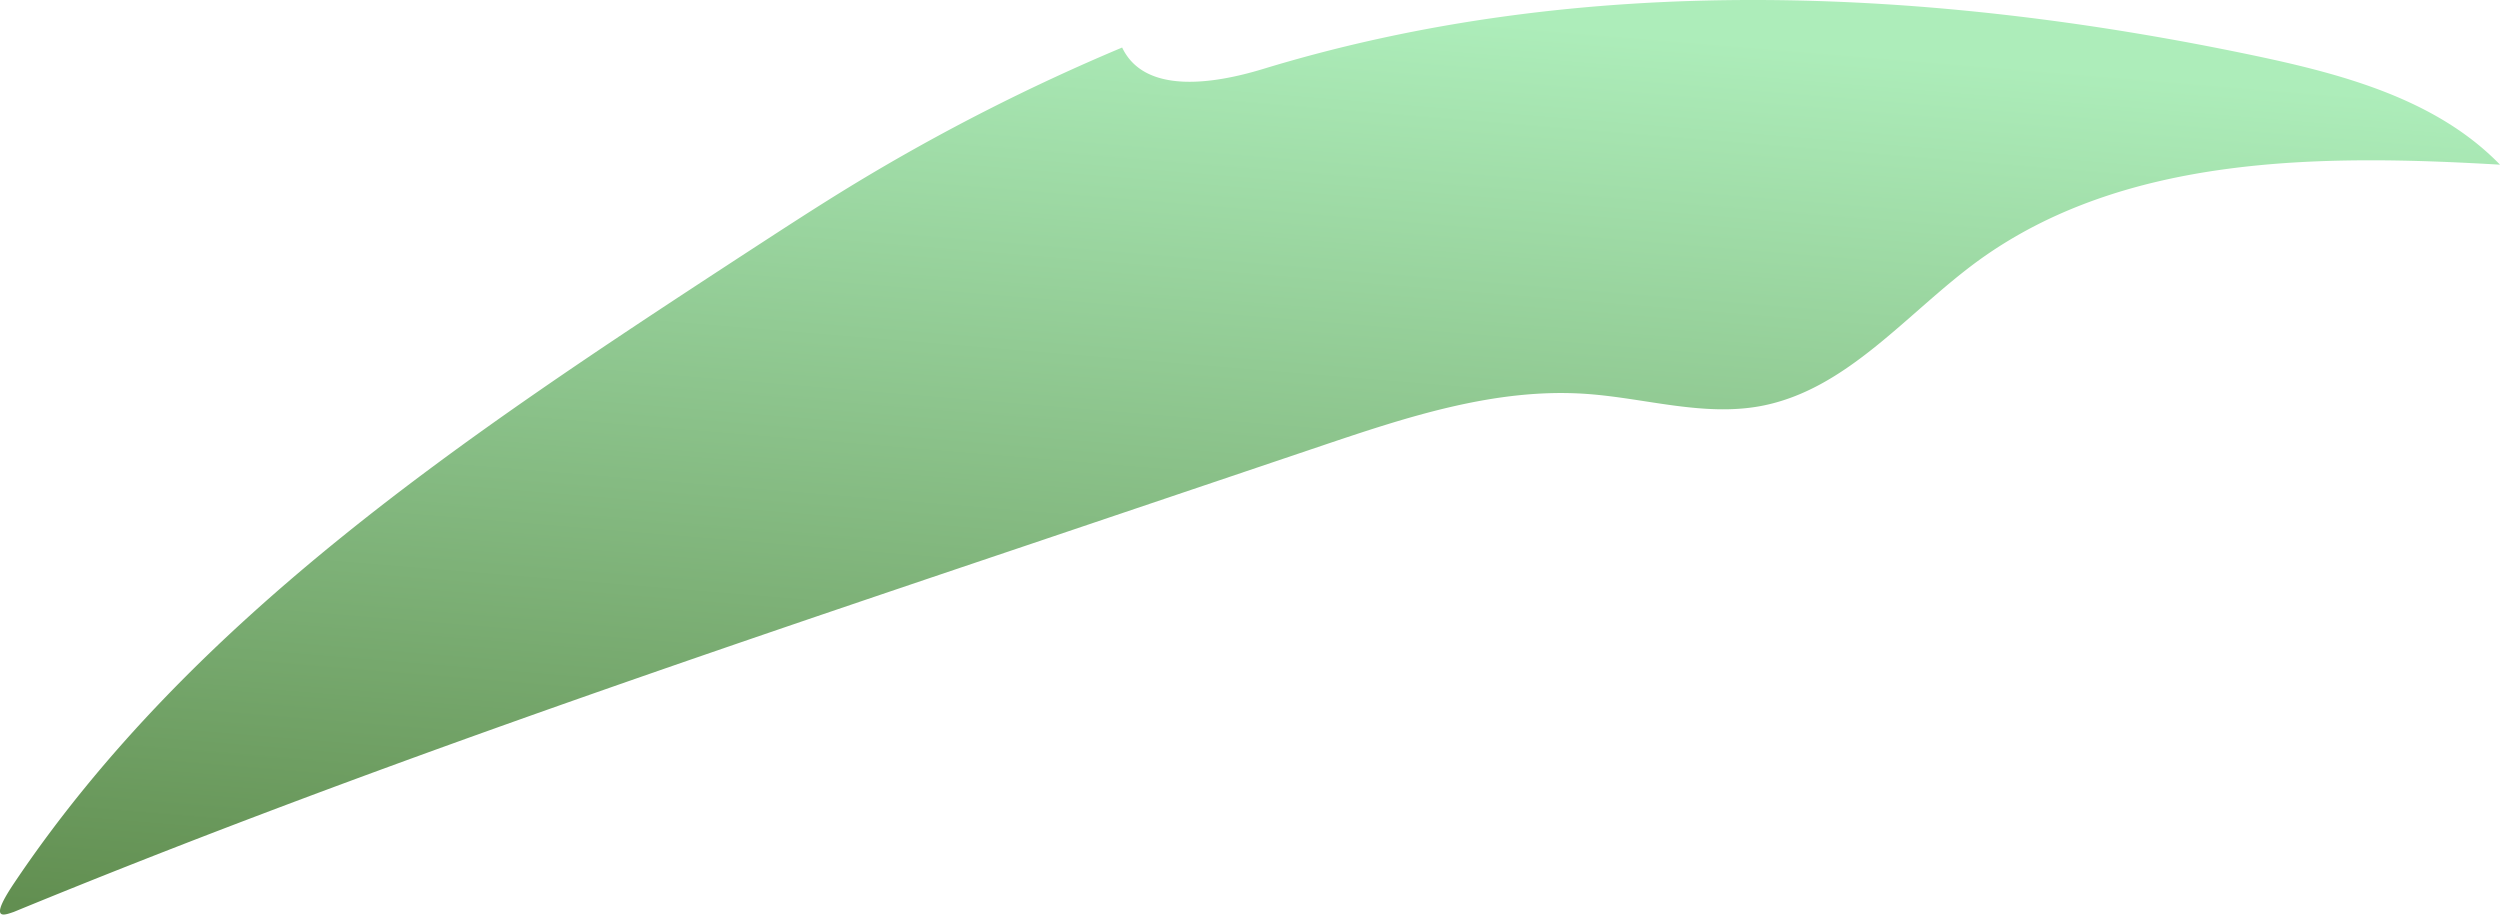 <svg xmlns="http://www.w3.org/2000/svg" xmlns:xlink="http://www.w3.org/1999/xlink" viewBox="0 0 254.58 93.13"><defs><style>.cls-1{fill:url(#New_swatch_2);}</style><linearGradient id="New_swatch_2" x1="131.75" y1="0.53" x2="123.42" y2="101.87" gradientUnits="userSpaceOnUse"><stop offset="0" stop-color="#adedba"/><stop offset="1" stop-color="#628f51"/></linearGradient></defs><g id="Layer_2" data-name="Layer 2"><g id="Back"><path class="cls-1" d="M1.45,89.91C19.68,62.76,47.82,44.15,75.2,26.26c4-2.6,7.94-5.19,12-7.65A208,208,0,0,1,114.27,4.84c2.28,4.79,9.26,3.73,14.33,2.19,32.58-9.94,67.76-8.36,101.1-1.34,9,1.9,18.46,4.46,24.88,11.08-18.38-1.08-38.32-1-53.19,9.82-7.23,5.29-13.29,13.11-22.1,14.76-5.87,1.09-11.83-.83-17.78-1.24-9.22-.64-18.26,2.36-27,5.31l-30.3,10.23C69.67,67.29,35.1,79,1.41,92.86.39,93.21-1.2,93.86,1.45,89.91Z"/></g></g></svg>
